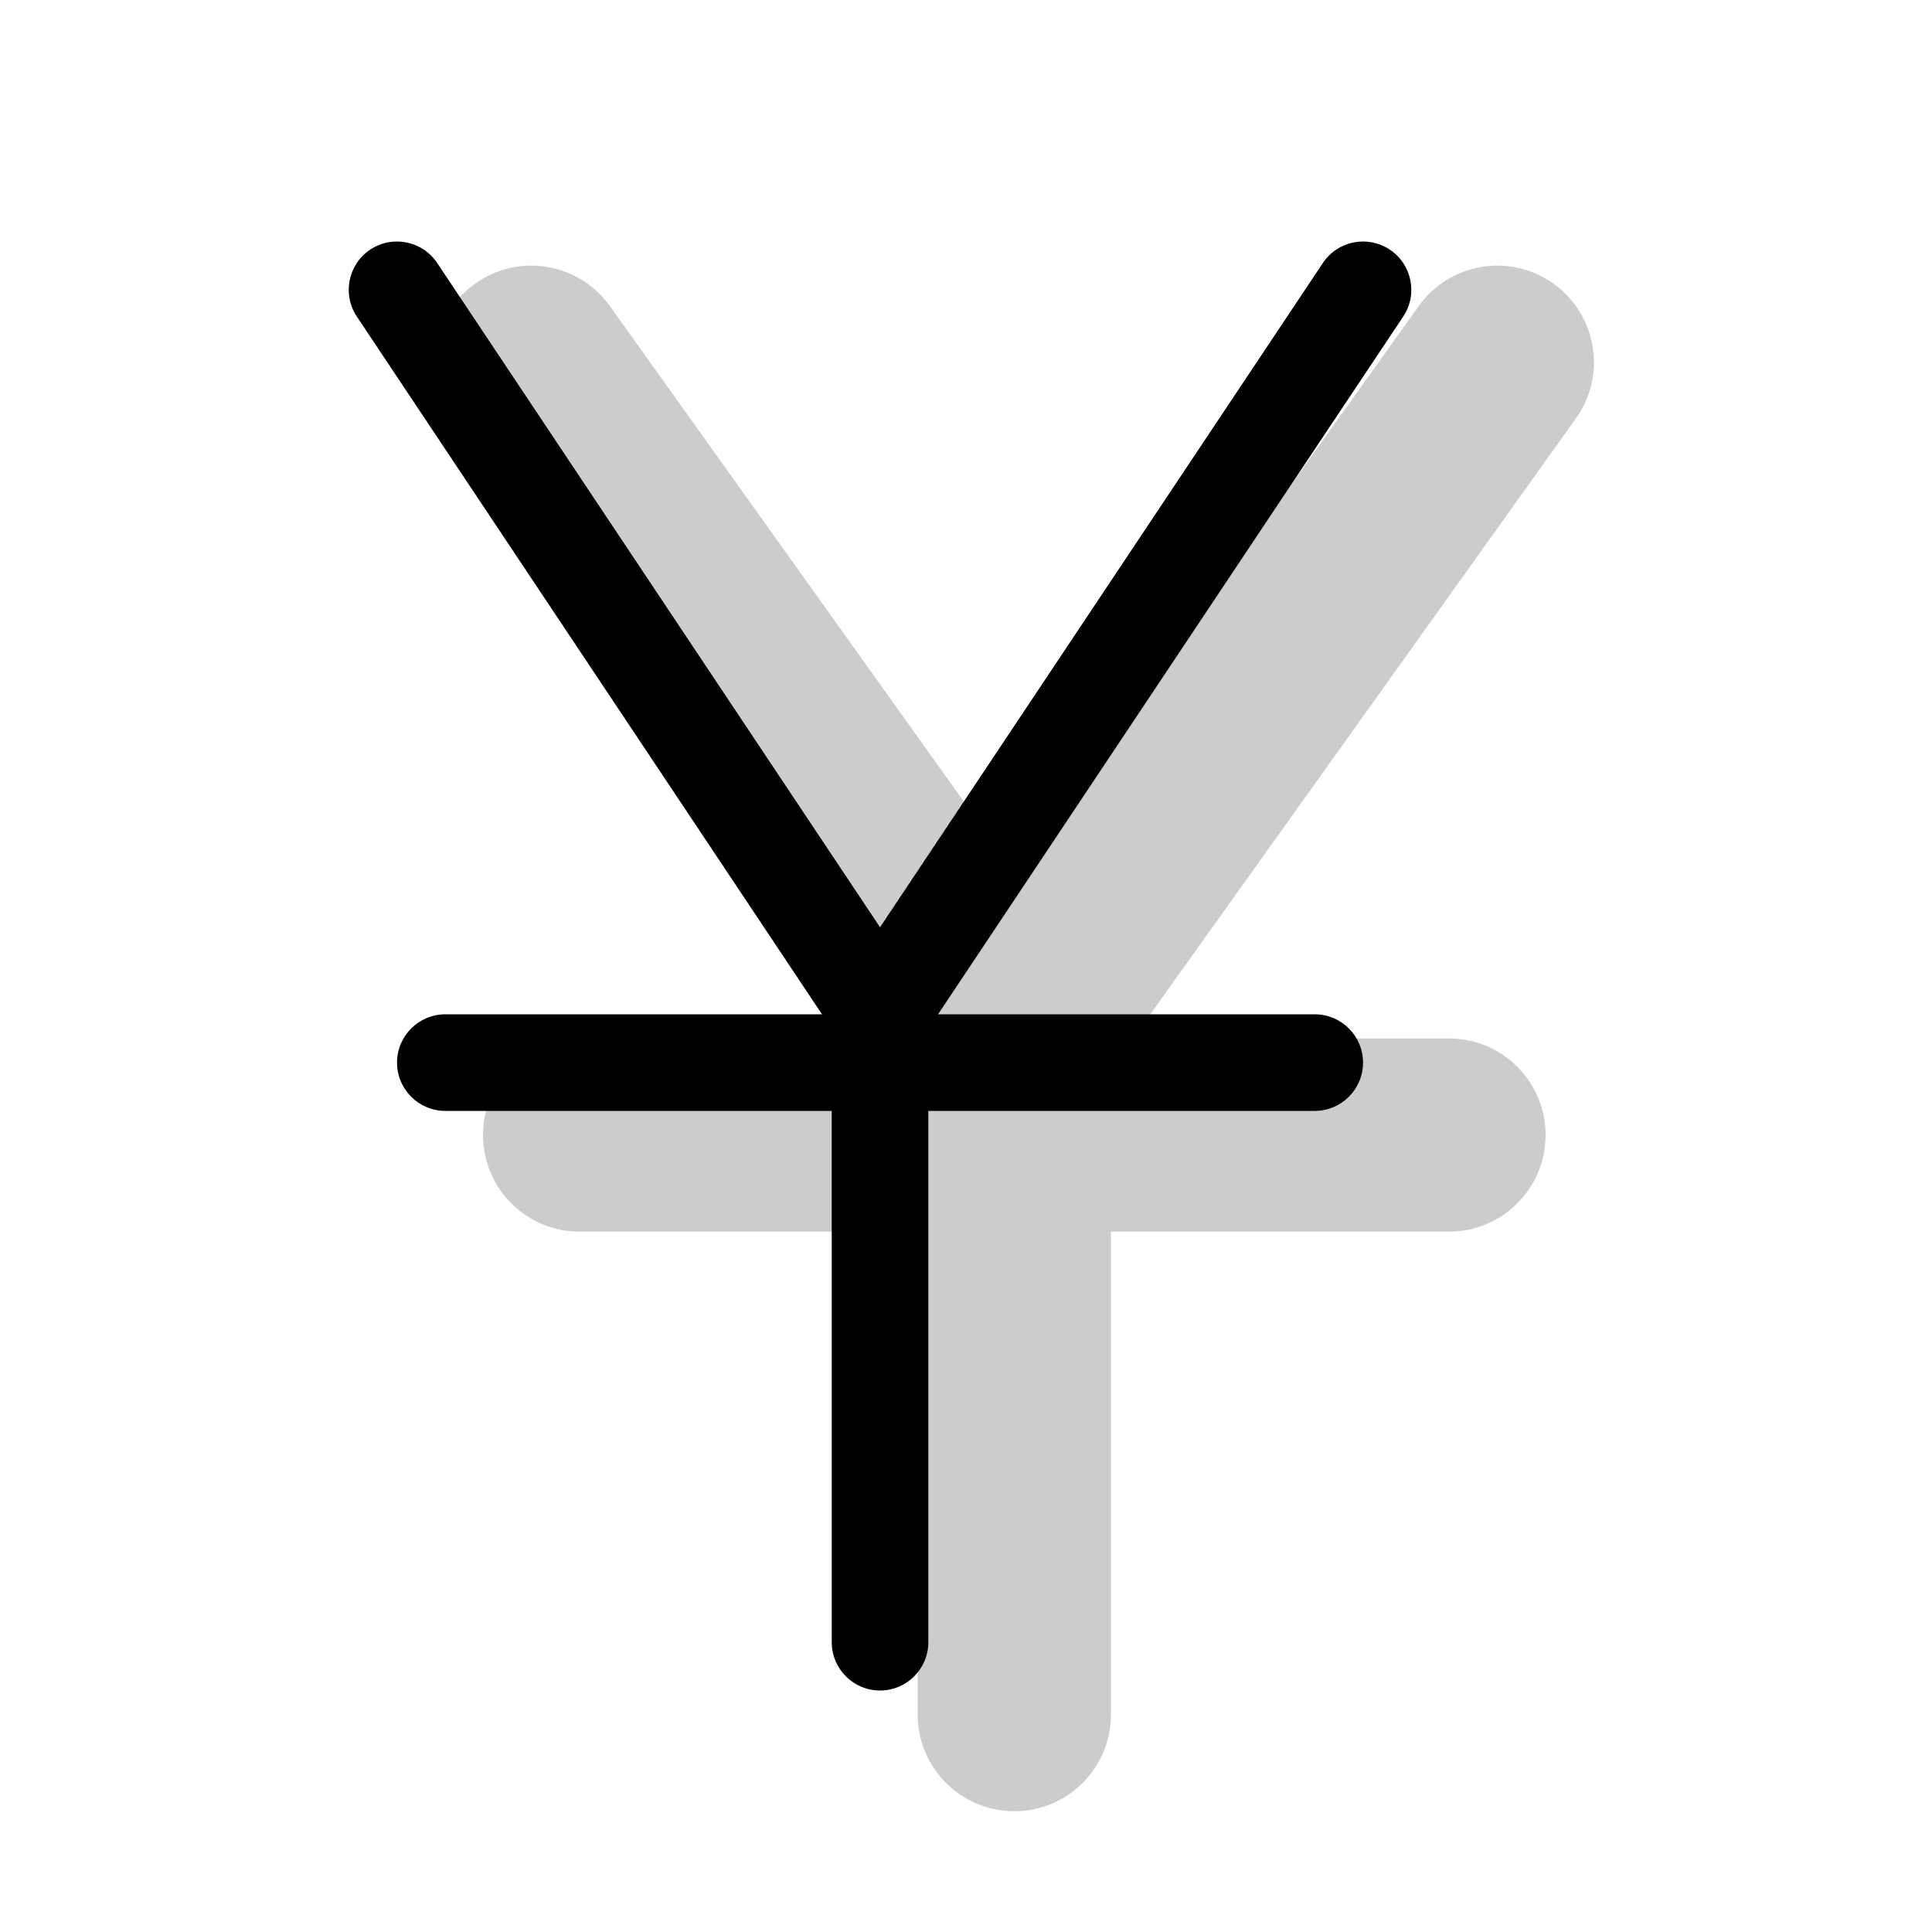<svg width="20" height="20" viewBox="0 0 20 20" fill="none" xmlns="http://www.w3.org/2000/svg"><g opacity="0.2"><path fill-rule="evenodd" clip-rule="evenodd" d="M4.919 2.936C5.368 2.615 5.993 2.719 6.314 3.169L11.314 10.169C11.635 10.618 11.531 11.243 11.081 11.564C10.632 11.885 10.007 11.781 9.686 11.331L4.686 4.331C4.365 3.882 4.469 3.257 4.919 2.936Z" fill="currentColor"/><path fill-rule="evenodd" clip-rule="evenodd" d="M16.081 2.936C15.632 2.615 15.007 2.719 14.686 3.169L9.686 10.169C9.365 10.618 9.469 11.243 9.919 11.564C10.368 11.885 10.993 11.781 11.314 11.331L16.314 4.331C16.635 3.882 16.531 3.257 16.081 2.936Z" fill="currentColor"/><path fill-rule="evenodd" clip-rule="evenodd" d="M5 11.75C5 11.198 5.448 10.75 6 10.75H15C15.552 10.75 16 11.198 16 11.75C16 12.302 15.552 12.75 15 12.75H6C5.448 12.75 5 12.302 5 11.75Z" fill="currentColor"/><path fill-rule="evenodd" clip-rule="evenodd" d="M10.5 9.75C11.052 9.75 11.5 10.198 11.5 10.75V17.75C11.5 18.302 11.052 18.75 10.5 18.75C9.948 18.75 9.5 18.302 9.5 17.75V10.75C9.5 10.198 9.948 9.75 10.5 9.75Z" fill="currentColor"/></g><path fill-rule="evenodd" clip-rule="evenodd" d="M3.832 2.584C4.062 2.431 4.373 2.493 4.526 2.723L9.526 10.223C9.679 10.452 9.617 10.763 9.387 10.916C9.157 11.069 8.847 11.007 8.694 10.777L3.694 3.277C3.541 3.048 3.603 2.737 3.832 2.584Z" fill="currentColor"/><path fill-rule="evenodd" clip-rule="evenodd" d="M14.387 2.584C14.157 2.431 13.847 2.493 13.694 2.723L8.694 10.223C8.541 10.452 8.603 10.763 8.832 10.916C9.062 11.069 9.373 11.007 9.526 10.777L14.526 3.277C14.679 3.048 14.617 2.737 14.387 2.584Z" fill="currentColor"/><path fill-rule="evenodd" clip-rule="evenodd" d="M4.11 11C4.11 10.724 4.334 10.5 4.61 10.5H13.61C13.886 10.5 14.11 10.724 14.11 11C14.11 11.276 13.886 11.5 13.61 11.5H4.61C4.334 11.5 4.11 11.276 4.11 11Z" fill="currentColor"/><path fill-rule="evenodd" clip-rule="evenodd" d="M9.11 10C9.386 10 9.61 10.224 9.61 10.5V17C9.61 17.276 9.386 17.5 9.11 17.5C8.834 17.5 8.61 17.276 8.61 17V10.5C8.61 10.224 8.834 10 9.11 10Z" fill="currentColor"/></svg>
